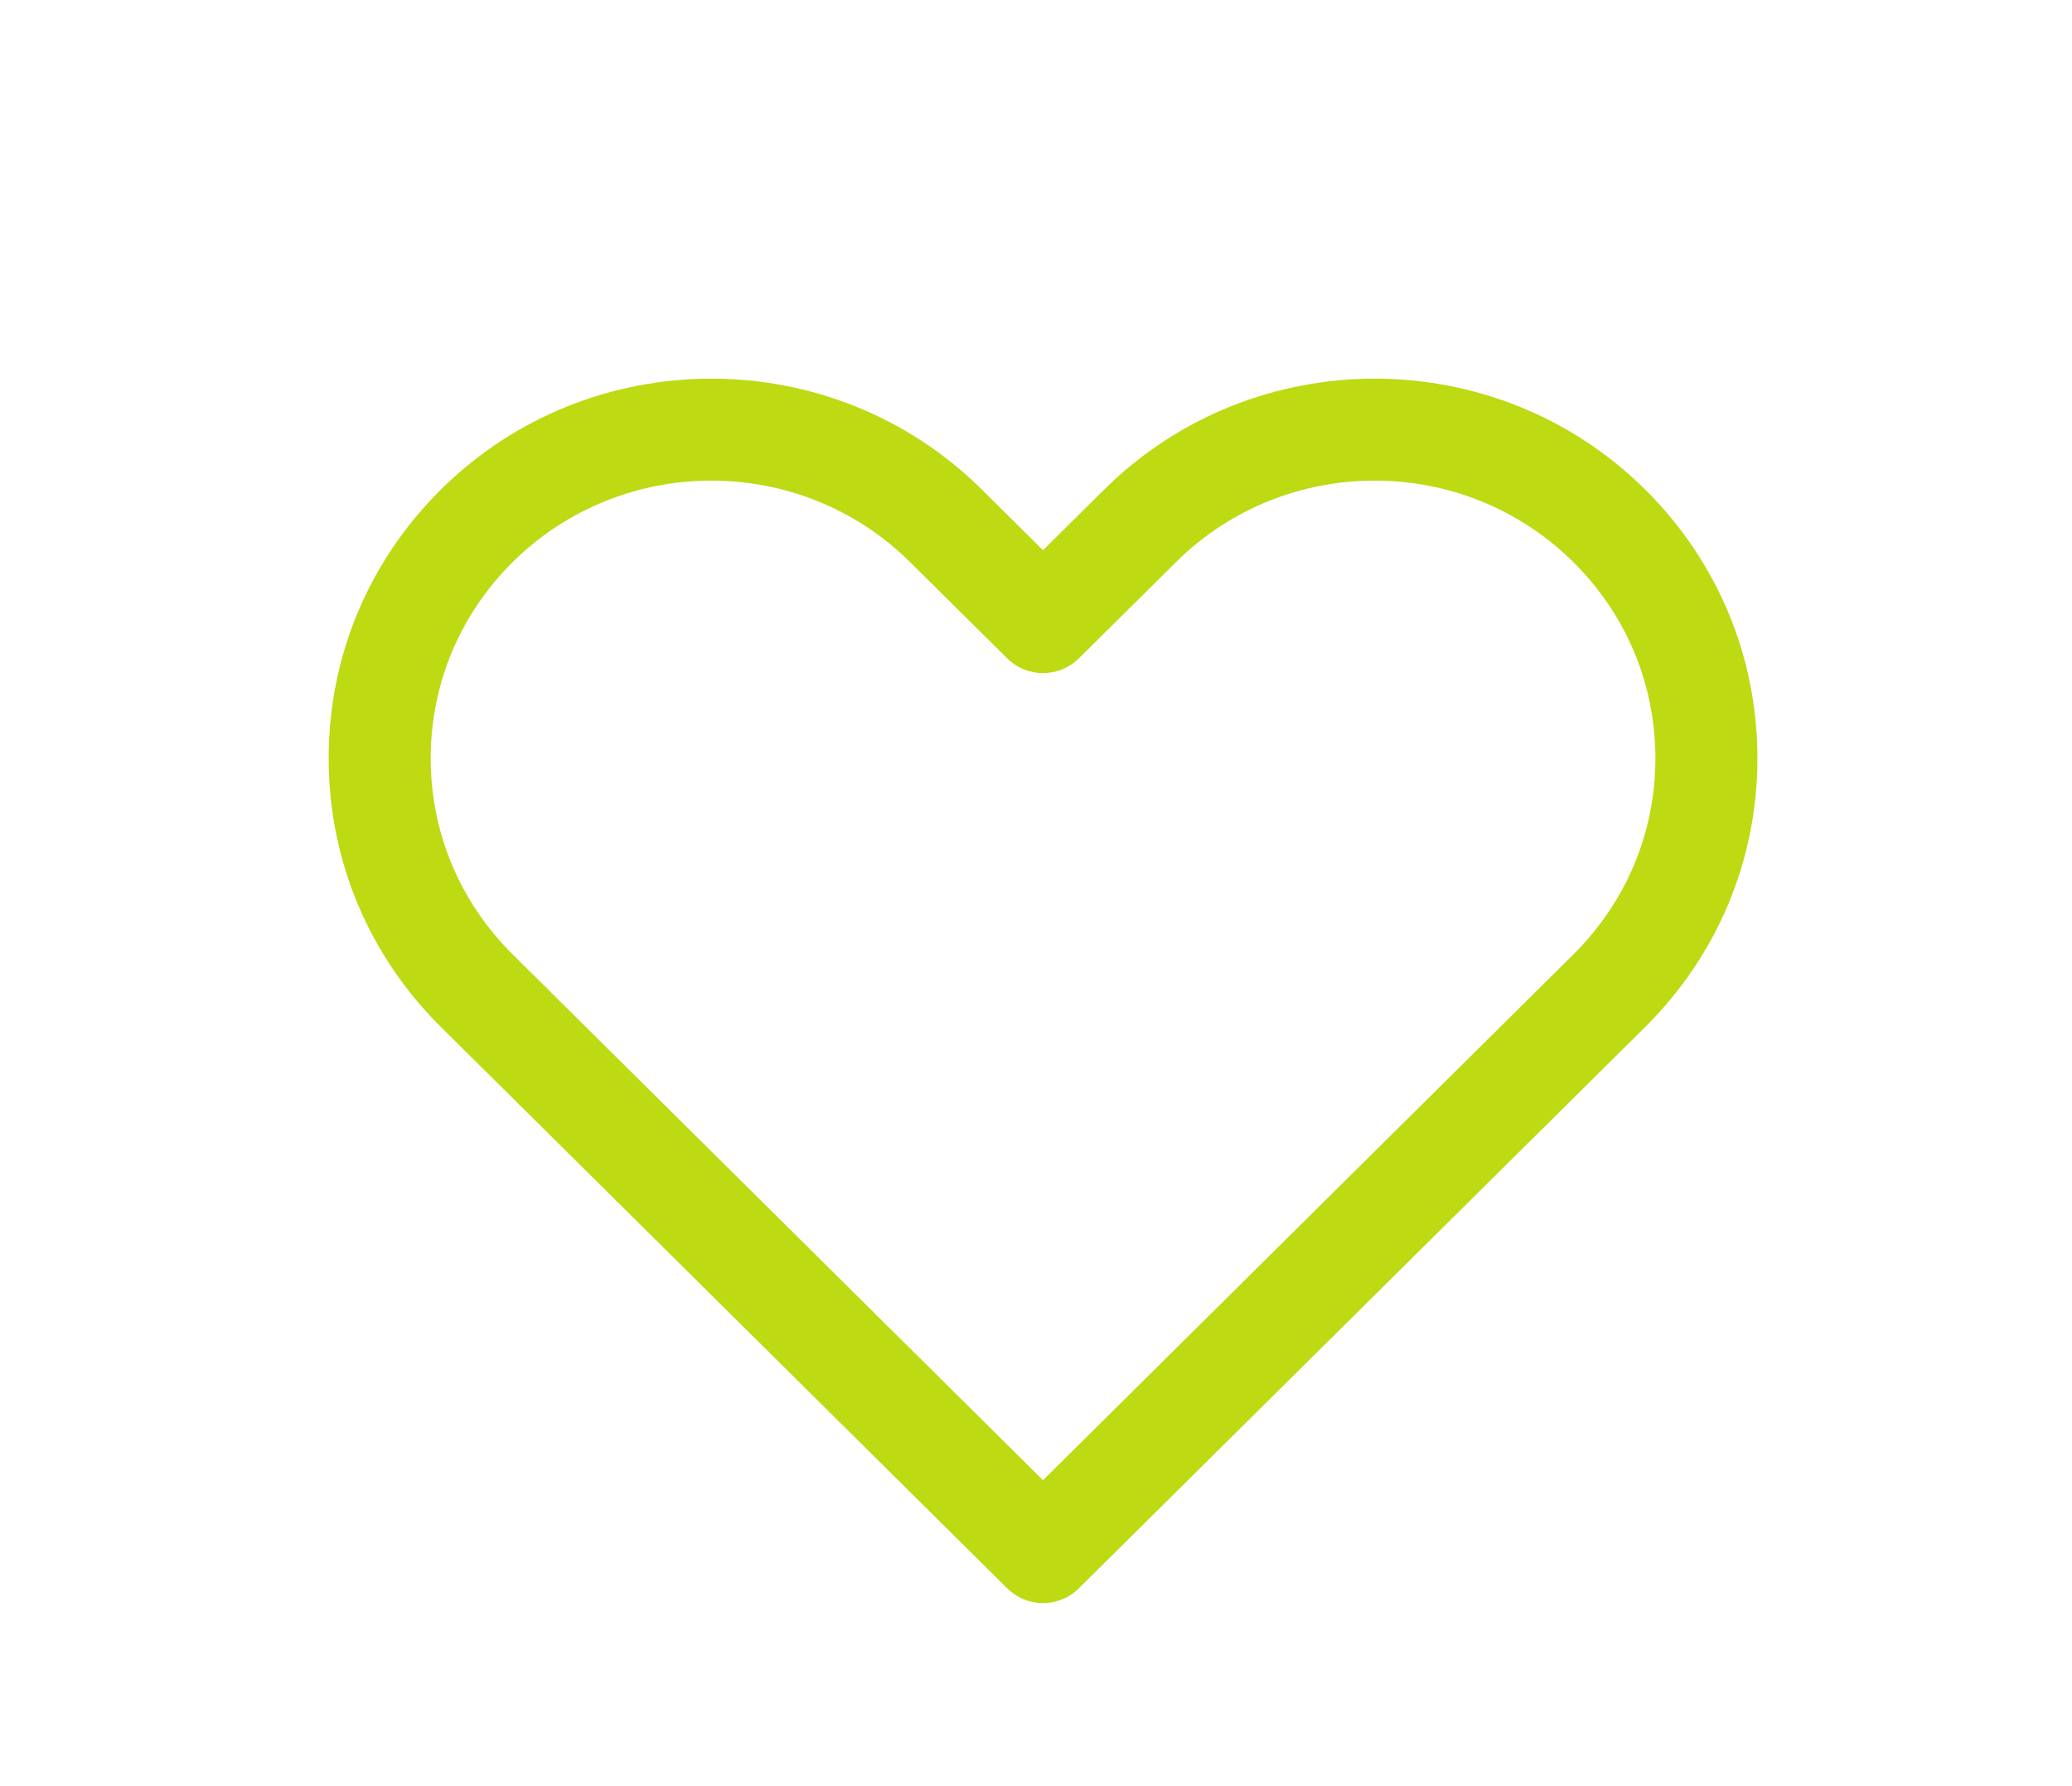 <svg width="29" height="25" viewBox="0 0 29 25" fill="none" xmlns="http://www.w3.org/2000/svg">
<path d="M14.598 22.438C14.41 22.438 14.229 22.363 14.096 22.23L6.171 14.374C5.158 13.371 4.6 12.034 4.6 10.614C4.6 9.192 5.158 7.856 6.171 6.852C8.258 4.783 11.654 4.782 13.742 6.852L14.598 7.701L15.455 6.852C17.543 4.783 20.939 4.782 23.026 6.852C24.039 7.856 24.597 9.192 24.597 10.614C24.597 12.034 24.039 13.37 23.026 14.375L15.101 22.23C14.968 22.363 14.787 22.438 14.598 22.438ZM9.956 6.727C8.95 6.727 7.943 7.107 7.177 7.866C6.436 8.6 6.028 9.576 6.028 10.614C6.028 11.651 6.436 12.626 7.177 13.36L14.598 20.718L22.02 13.36C22.761 12.626 23.169 11.651 23.169 10.614C23.169 9.576 22.761 8.6 22.02 7.867C20.488 6.347 17.993 6.347 16.461 7.866L15.101 9.214C14.968 9.347 14.787 9.421 14.598 9.421C14.41 9.421 14.229 9.347 14.096 9.214L12.736 7.866C11.97 7.107 10.963 6.727 9.956 6.727Z" fill="#BDDA13"/>
</svg>
